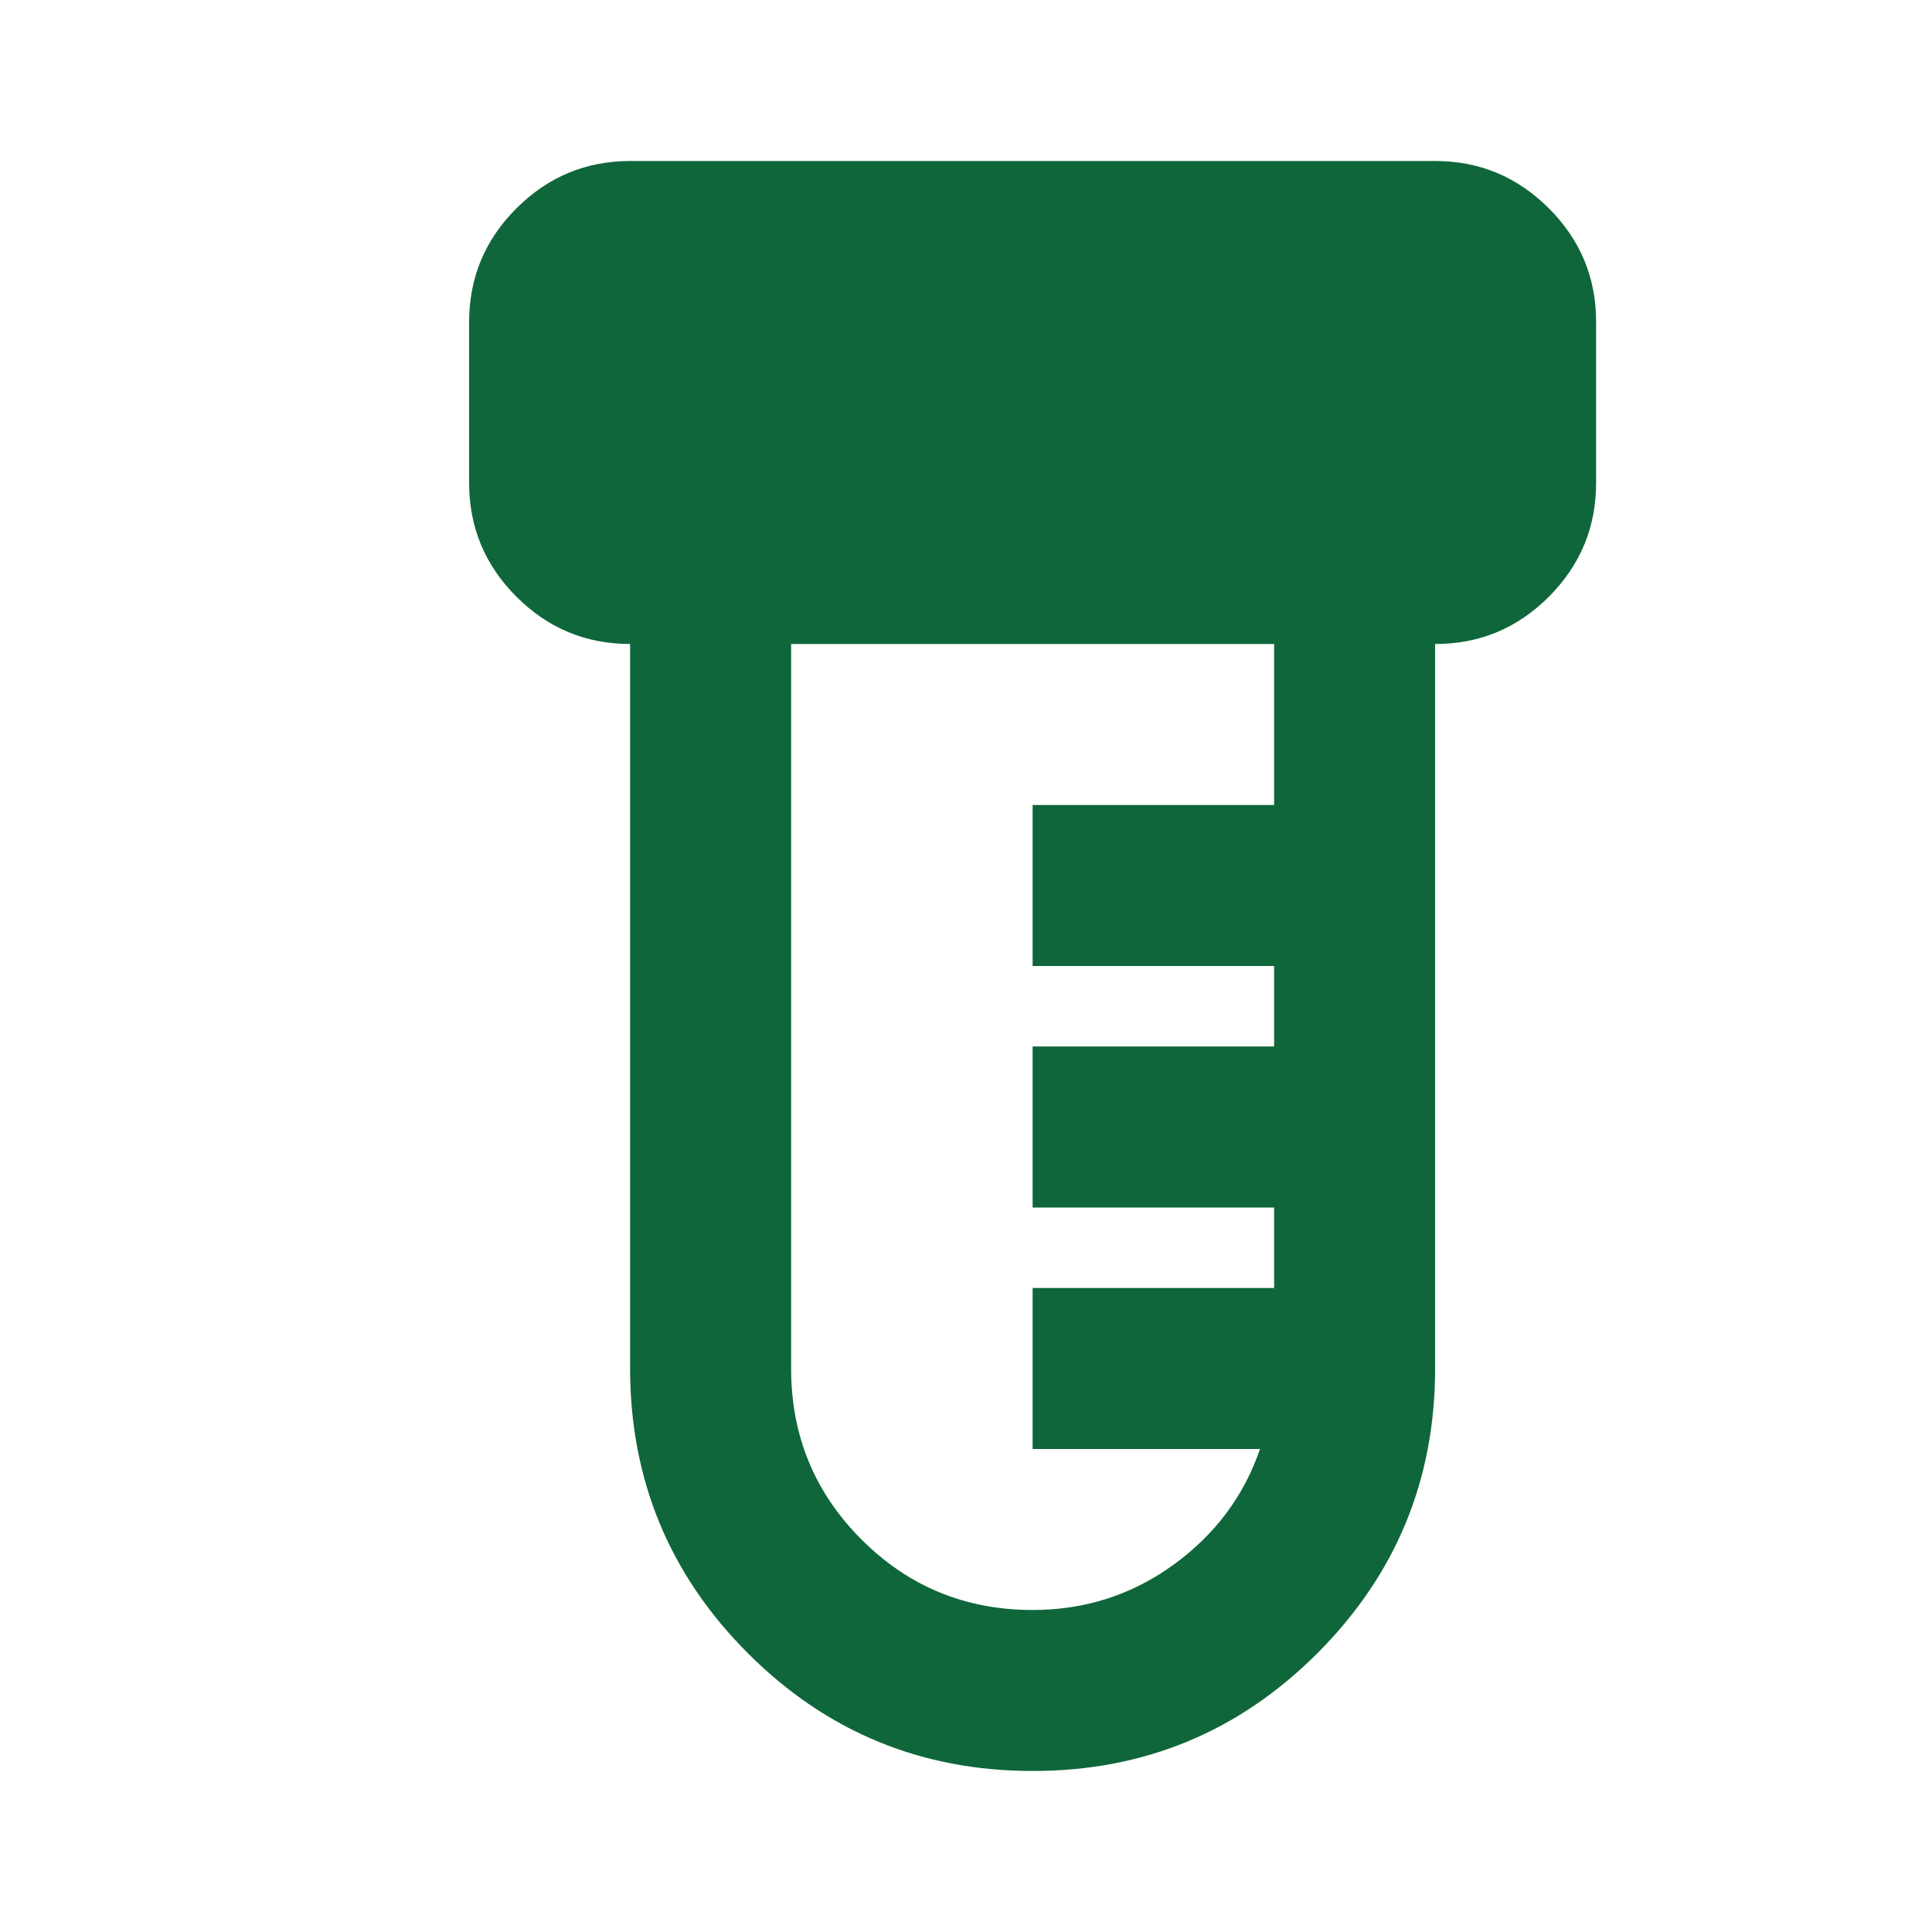 <svg width="58" height="58" viewBox="0 0 58 58" fill="none" xmlns="http://www.w3.org/2000/svg">
<g clip-path="url(#clip0_69_67)">
<path d="M31 53.166C27.657 53.166 24.807 51.988 22.452 49.631C20.096 47.274 18.918 44.424 18.916 41.083V19.333C17.587 19.333 16.45 18.86 15.504 17.914C14.558 16.969 14.085 15.831 14.083 14.5V9.666C14.083 8.337 14.557 7.2 15.504 6.254C16.451 5.308 17.589 4.835 18.916 4.833H43.083C44.412 4.833 45.55 5.307 46.498 6.254C47.445 7.201 47.918 8.339 47.916 9.666V14.5C47.916 15.829 47.444 16.967 46.498 17.914C45.552 18.862 44.414 19.335 43.083 19.333V41.083C43.083 44.426 41.904 47.276 39.547 49.633C37.19 51.99 34.341 53.168 31 53.166ZM31 48.333C32.571 48.333 33.98 47.88 35.229 46.975C36.477 46.069 37.343 44.911 37.827 43.5H31V38.666H38.25V36.25H31V31.416H38.25V29H31V24.166H38.25V19.333H23.75V41.083C23.75 43.097 24.454 44.809 25.864 46.218C27.274 47.628 28.986 48.333 31 48.333Z" fill="#0F663A"/>
</g>
<defs>
<clipPath id="clip0_69_67">
<rect width="58" height="58" fill="white"/>
</clipPath>
</defs>
</svg>

